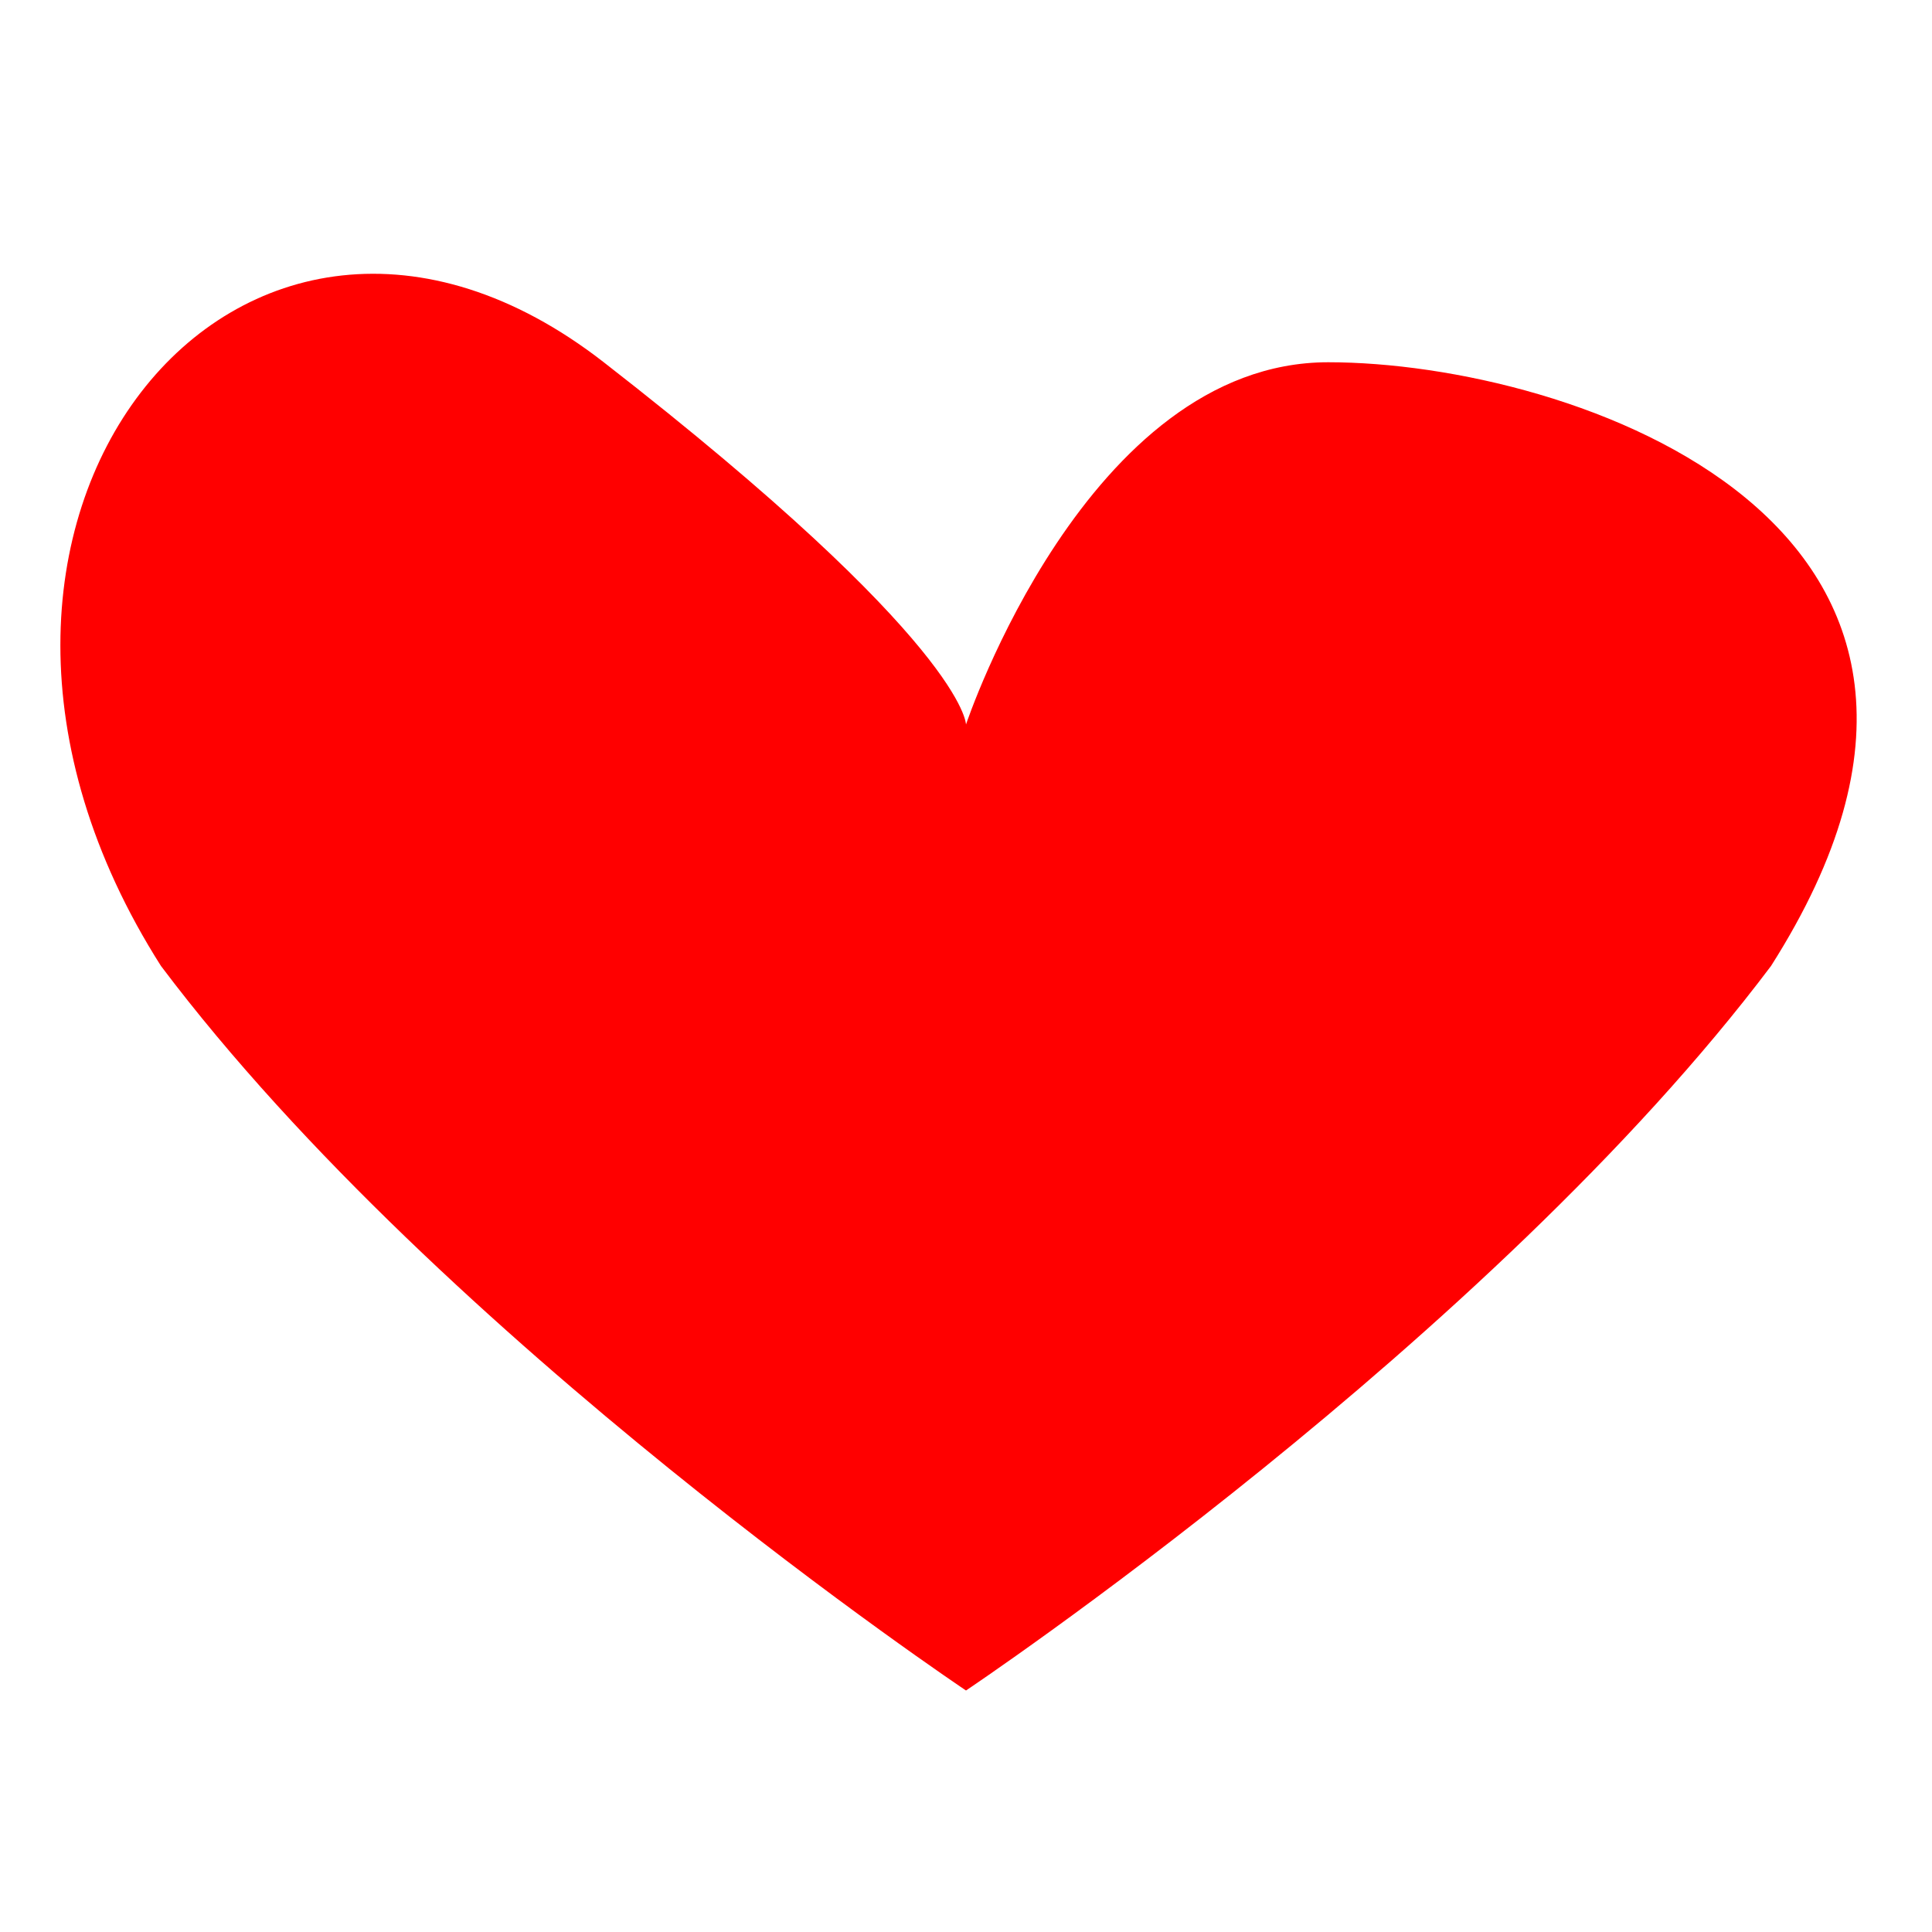 <?xml version="1.0" standalone="no"?>
<!DOCTYPE svg PUBLIC "-//W3C//DTD SVG 20010904//EN"
 "http://www.w3.org/TR/2001/REC-SVG-20010904/DTD/svg10.dtd">

<svg width="100" height="100" viewBox="0 0 24 24" fill="none" xmlns="http://www.w3.org/2000/svg">
  <path d="M12 21s-6.5-4.35-10-9C-1.5 6.5 3 1 7.5 4.5S12 9 12 9s1.5-4.5 4.5-4.5S25.5 6.5 22 12c-3.5 4.65-10 9-10 9z" fill="#FF0000"/>
</svg>

